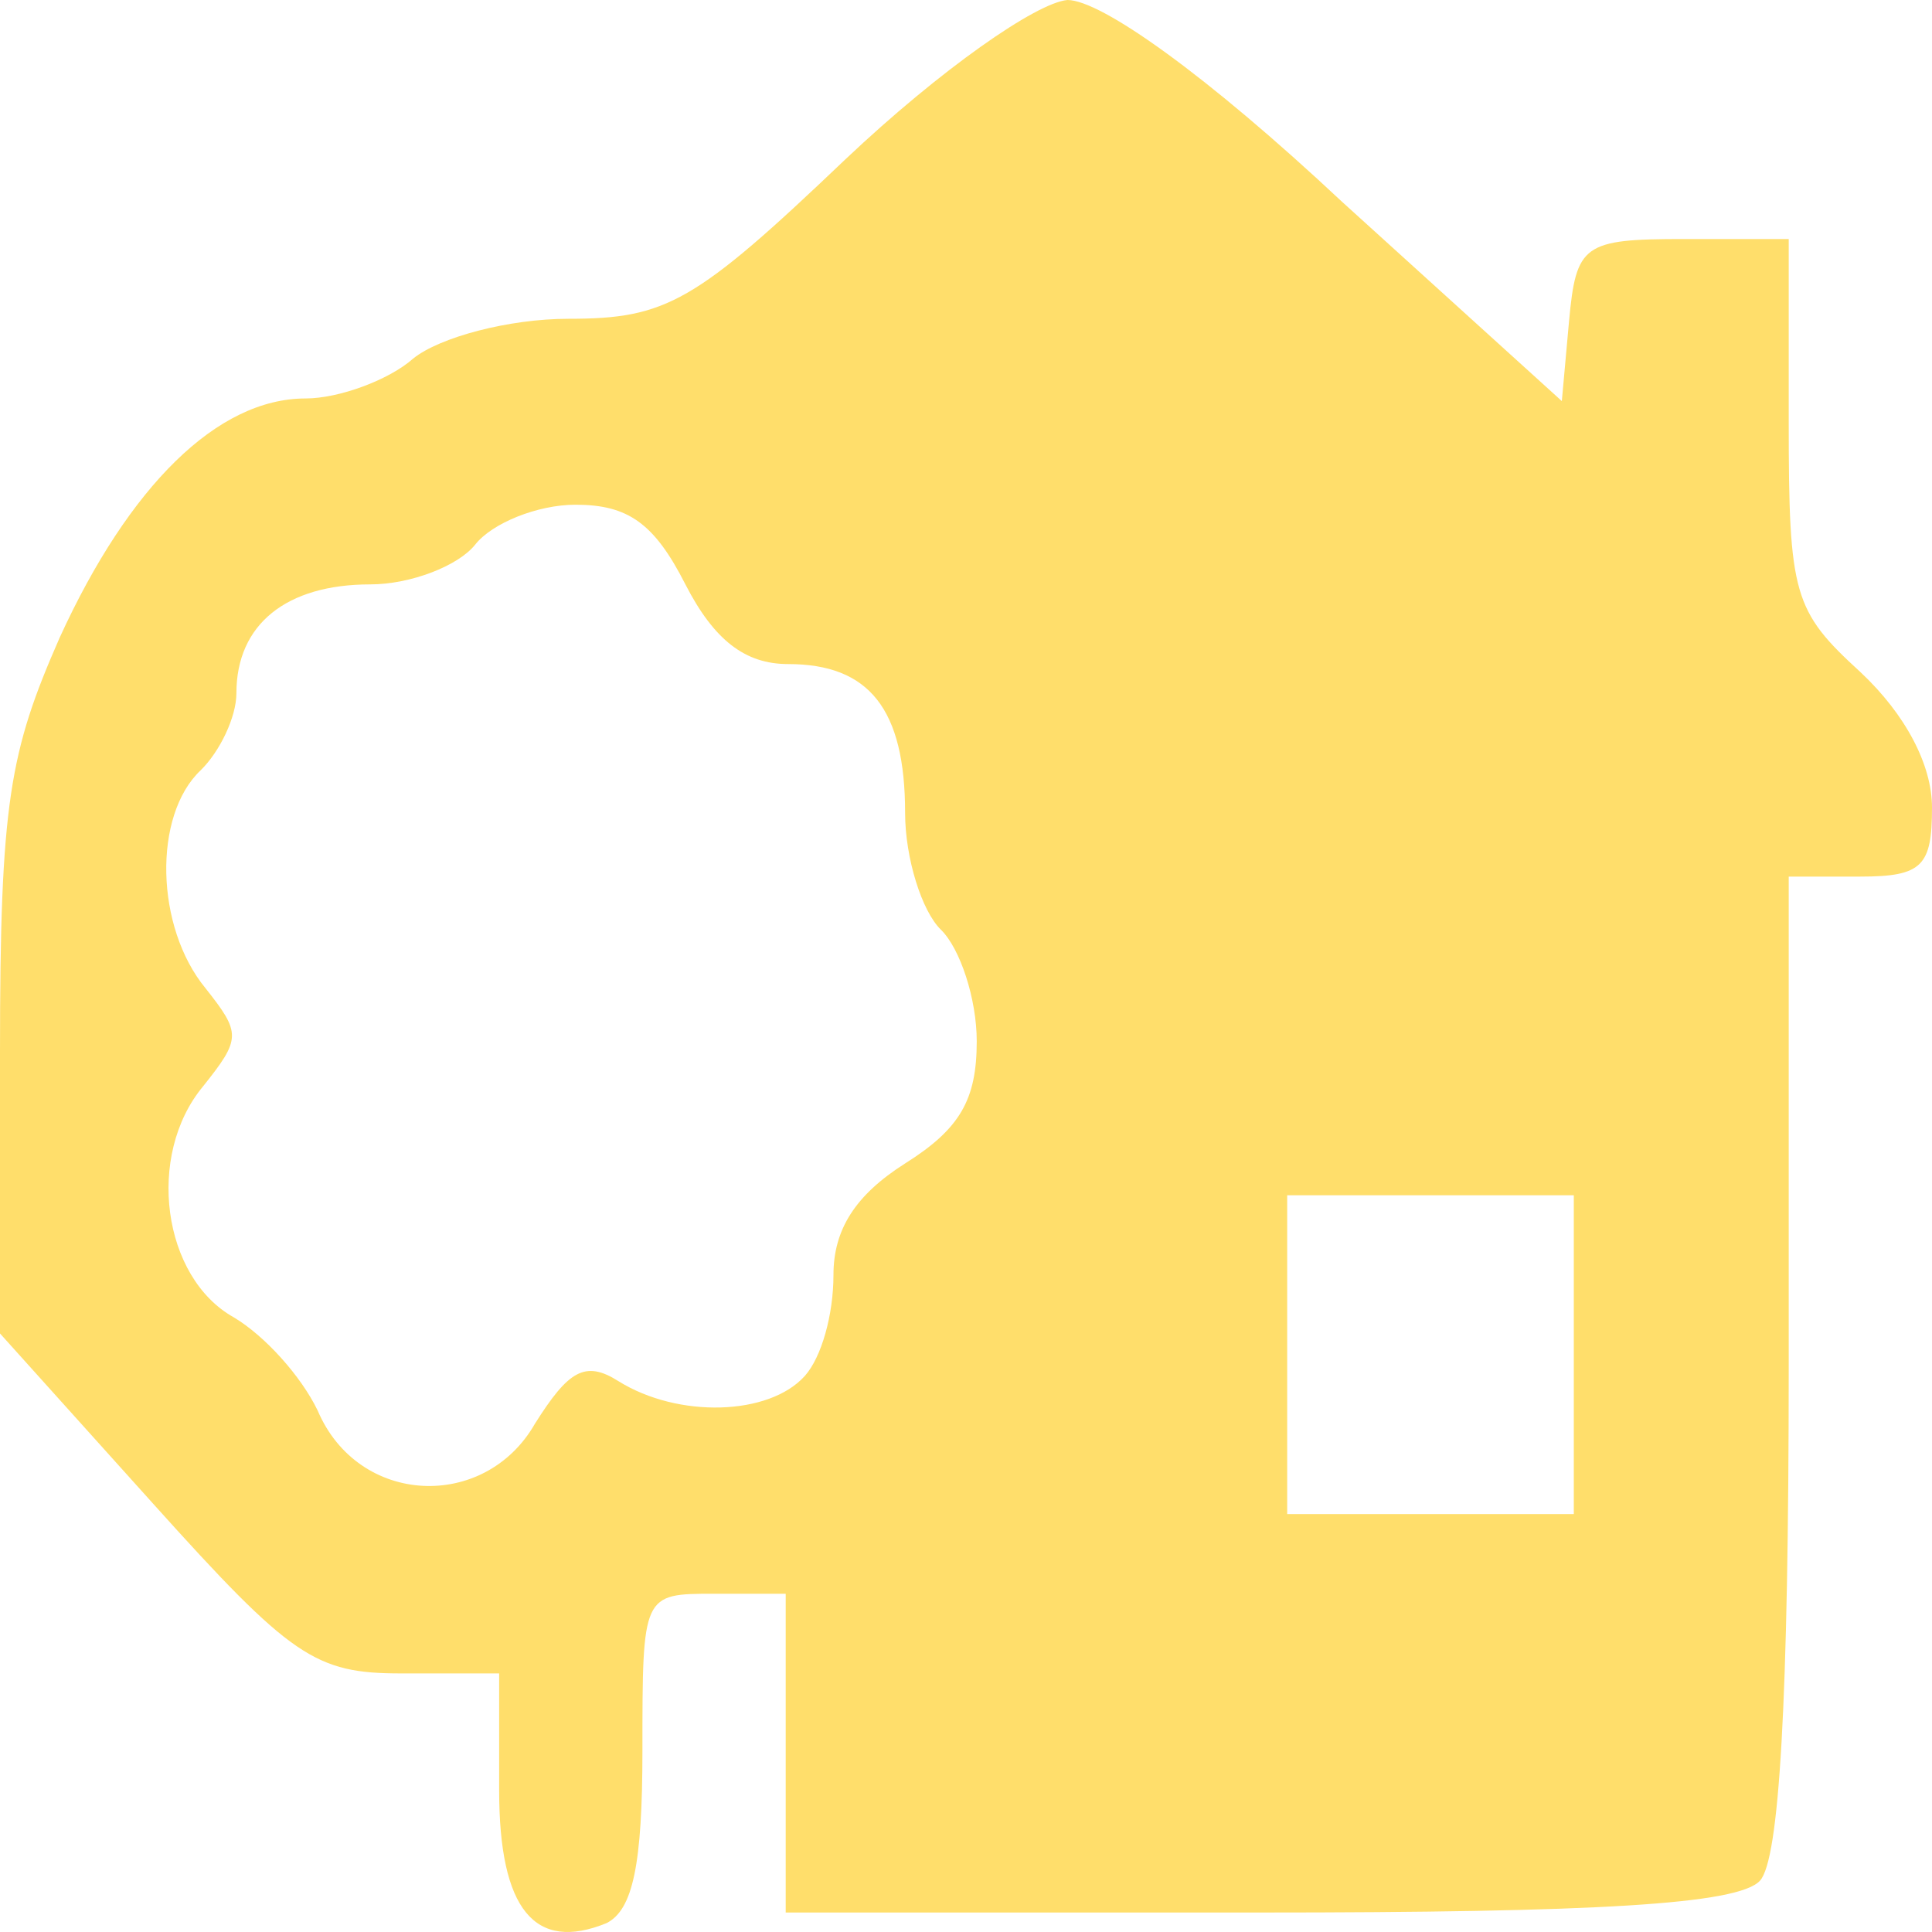 <svg width="25" height="25" viewBox="0 0 25 25" fill="none" xmlns="http://www.w3.org/2000/svg">
<path d="M10.939 2.062C8.993 3.918 8.622 4.125 7.355 4.125C6.582 4.125 5.686 4.365 5.346 4.64C5.037 4.915 4.388 5.156 3.955 5.156C2.812 5.156 1.669 6.29 0.773 8.249C0.124 9.727 0 10.38 0 13.611V17.255L1.978 19.454C3.77 21.448 4.079 21.654 5.192 21.654H6.459V23.166C6.459 24.713 6.922 25.263 7.849 24.885C8.189 24.713 8.313 24.129 8.313 22.651C8.313 20.623 8.313 20.623 9.24 20.623H10.167V22.685V24.748H16.285C20.643 24.748 22.497 24.644 22.775 24.335C23.022 24.06 23.146 22.067 23.146 17.633V11.343H24.073C24.876 11.343 25 11.205 25 10.449C25 9.899 24.66 9.246 24.073 8.696C23.208 7.905 23.146 7.699 23.146 5.465V3.093H21.786C20.488 3.093 20.395 3.162 20.303 4.159L20.21 5.19L17.367 2.612C15.606 0.962 14.246 0 13.813 0C13.412 0.034 12.175 0.894 10.939 2.062ZM8.869 7.562C9.24 8.284 9.642 8.593 10.198 8.593C11.248 8.593 11.712 9.177 11.712 10.518C11.712 11.102 11.928 11.79 12.175 12.03C12.423 12.271 12.639 12.924 12.639 13.474C12.639 14.23 12.423 14.608 11.712 15.055C11.063 15.467 10.785 15.914 10.785 16.498C10.785 17.014 10.63 17.564 10.414 17.805C9.951 18.32 8.776 18.354 8.004 17.873C7.571 17.598 7.355 17.736 6.922 18.423C6.273 19.557 4.635 19.489 4.11 18.251C3.894 17.805 3.43 17.289 3.028 17.048C2.101 16.533 1.885 14.952 2.627 14.058C3.121 13.439 3.121 13.371 2.658 12.786C2.009 11.996 1.978 10.552 2.596 9.968C2.843 9.727 3.059 9.28 3.059 8.971C3.059 8.077 3.708 7.562 4.79 7.562C5.315 7.562 5.933 7.321 6.15 7.046C6.366 6.771 6.953 6.531 7.447 6.531C8.127 6.531 8.467 6.771 8.869 7.562ZM20.365 17.529V19.592H18.511H16.656V17.529V15.467H18.511H20.365V17.529Z" fill="#FFDE6B"/>
</svg>
